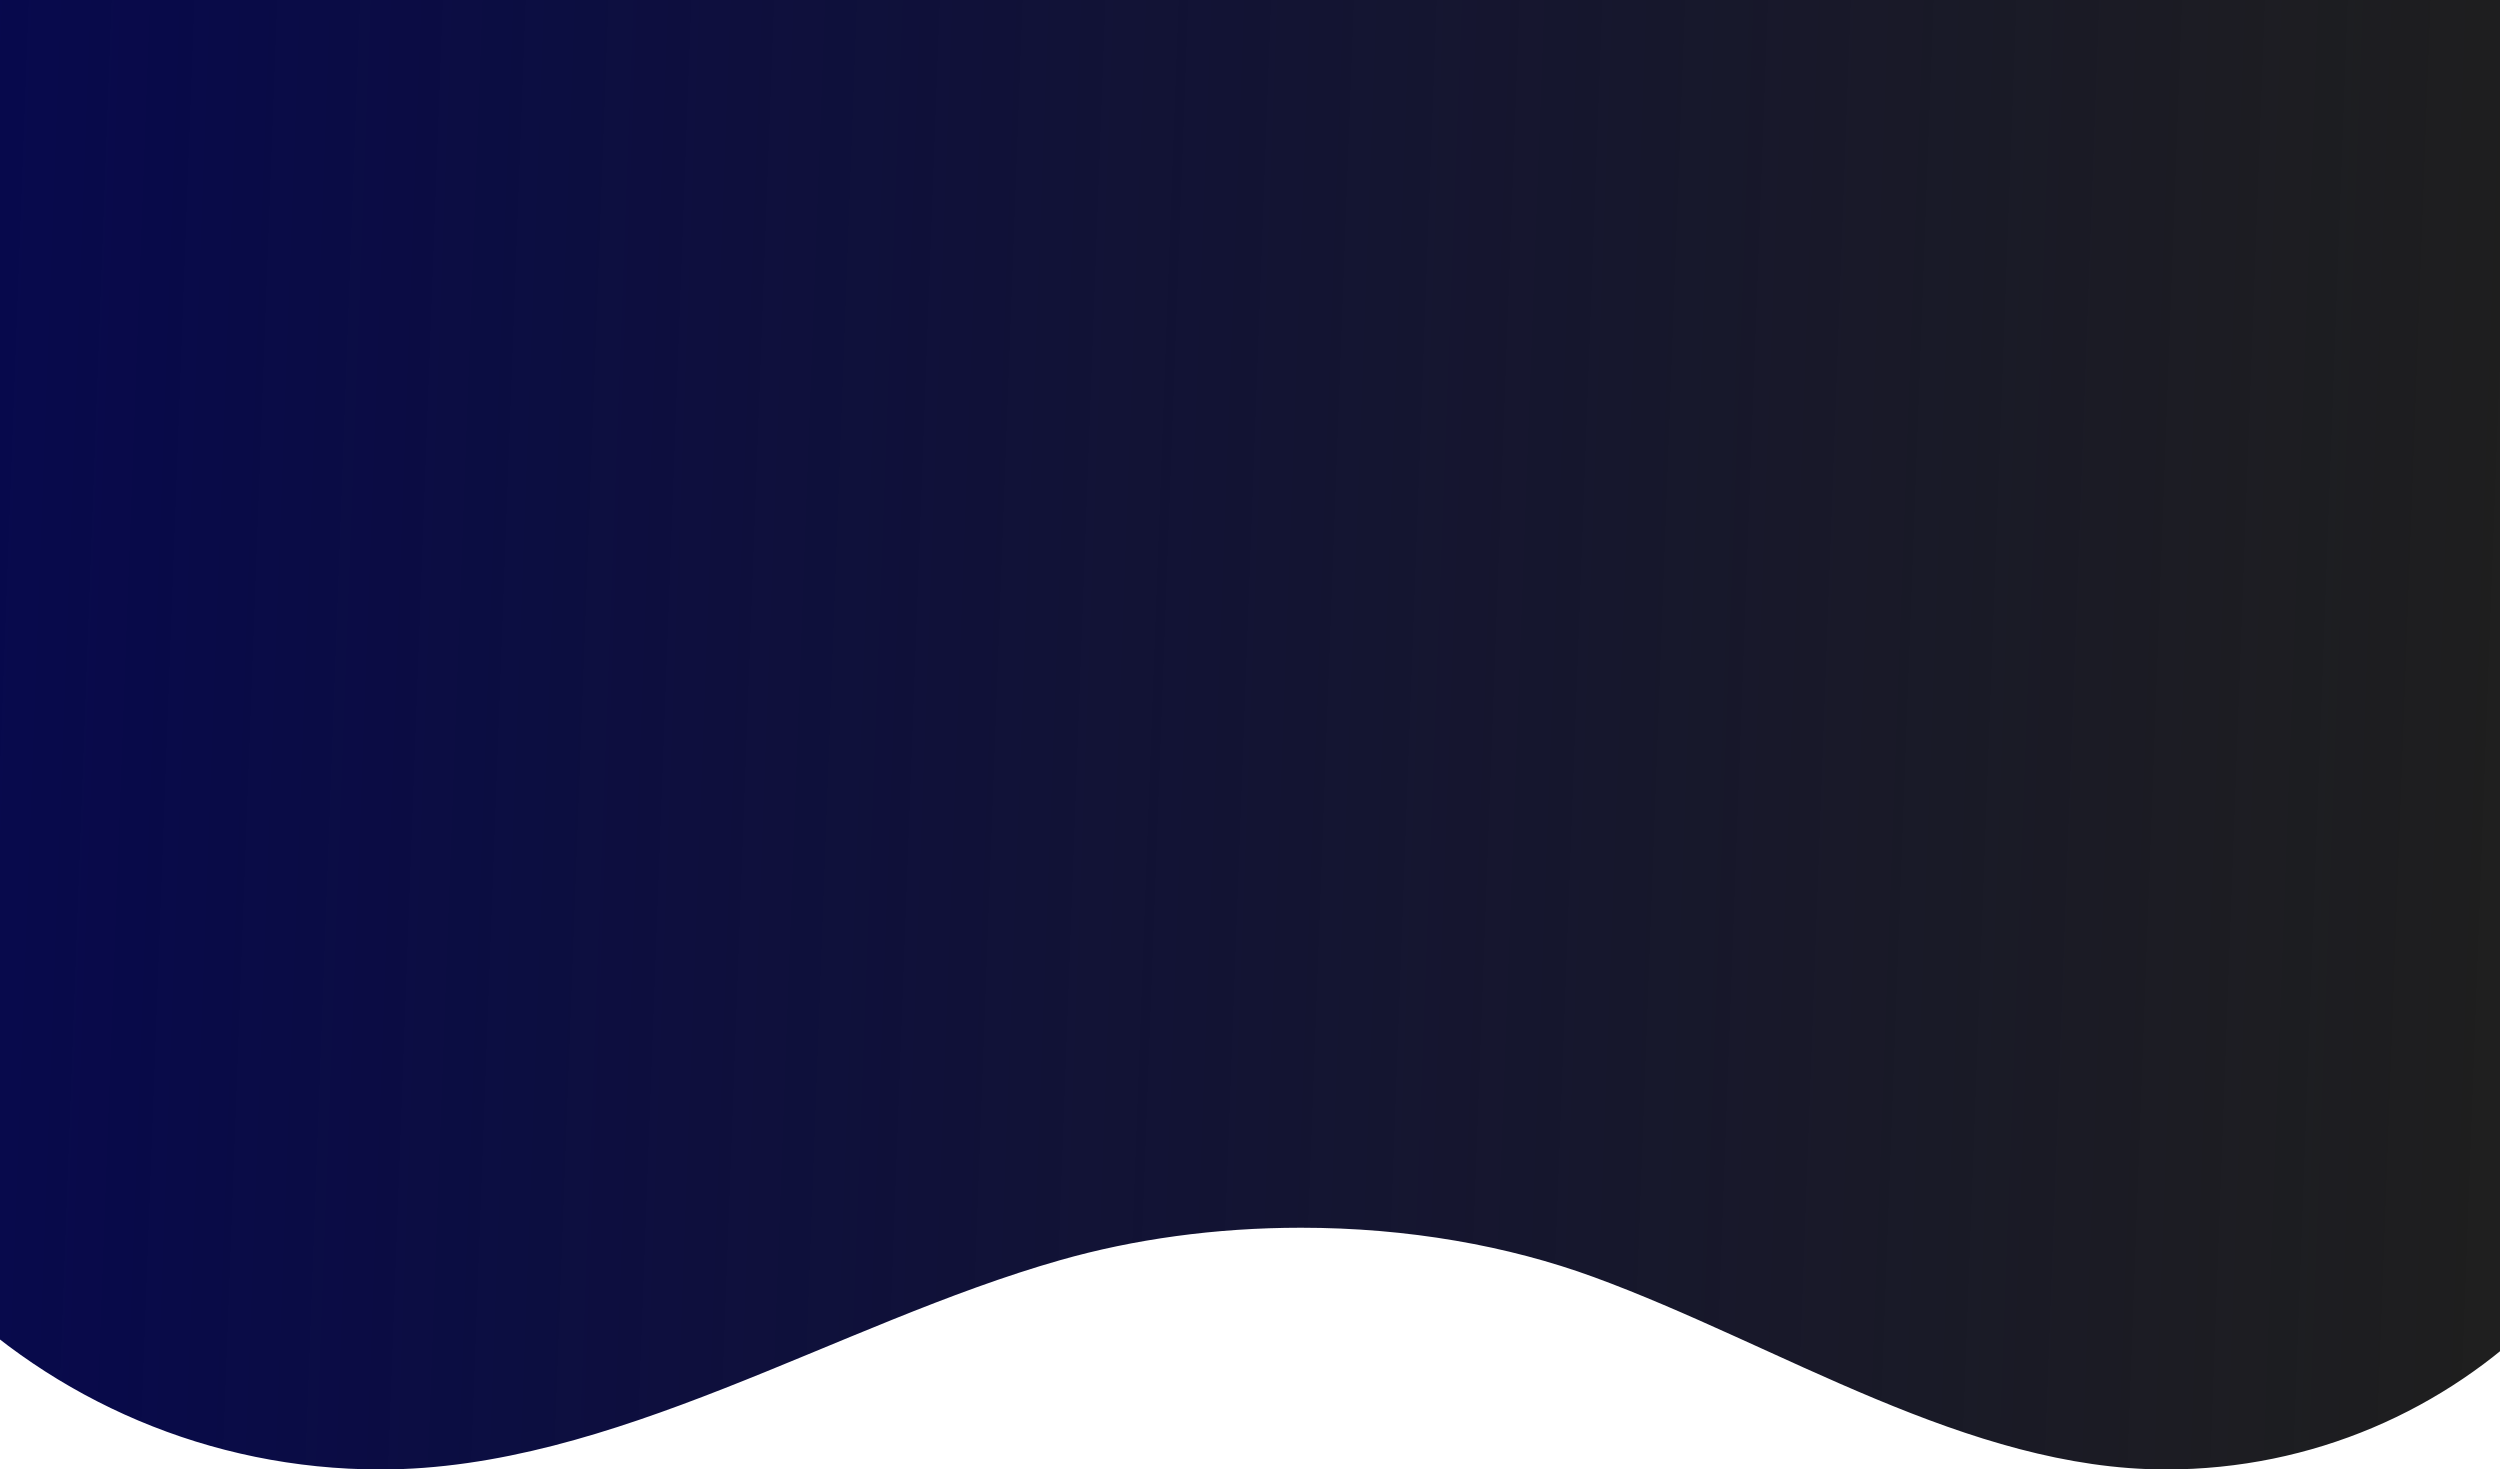 <svg width="393" height="231" viewBox="0 0 393 231" fill="none" xmlns="http://www.w3.org/2000/svg">
<path fill-rule="evenodd" clip-rule="evenodd" d="M424 -39C424 -121.843 356.843 -189 274 -189H112C29.157 -189 -38 -121.843 -38 -39V133.167C-38 187.199 5.801 231 59.833 231C96.302 231 131.62 208.052 166.7 198.085C178.184 194.822 190.992 193 204.5 193C221.346 193 237.105 195.834 250.561 200.762C279.795 211.468 309.351 231 340.483 231C386.608 231 424 193.608 424 147.483V-39Z" fill="url(#paint0_linear_134_885)"/>
<defs>
<linearGradient id="paint0_linear_134_885" x1="-6.651" y1="124.82" x2="392.367" y2="139.716" gradientUnits="userSpaceOnUse">
<stop stop-color="#07094D"/>
<stop offset="0.997" stop-opacity="0.88"/>
</linearGradient>
</defs>
</svg>
